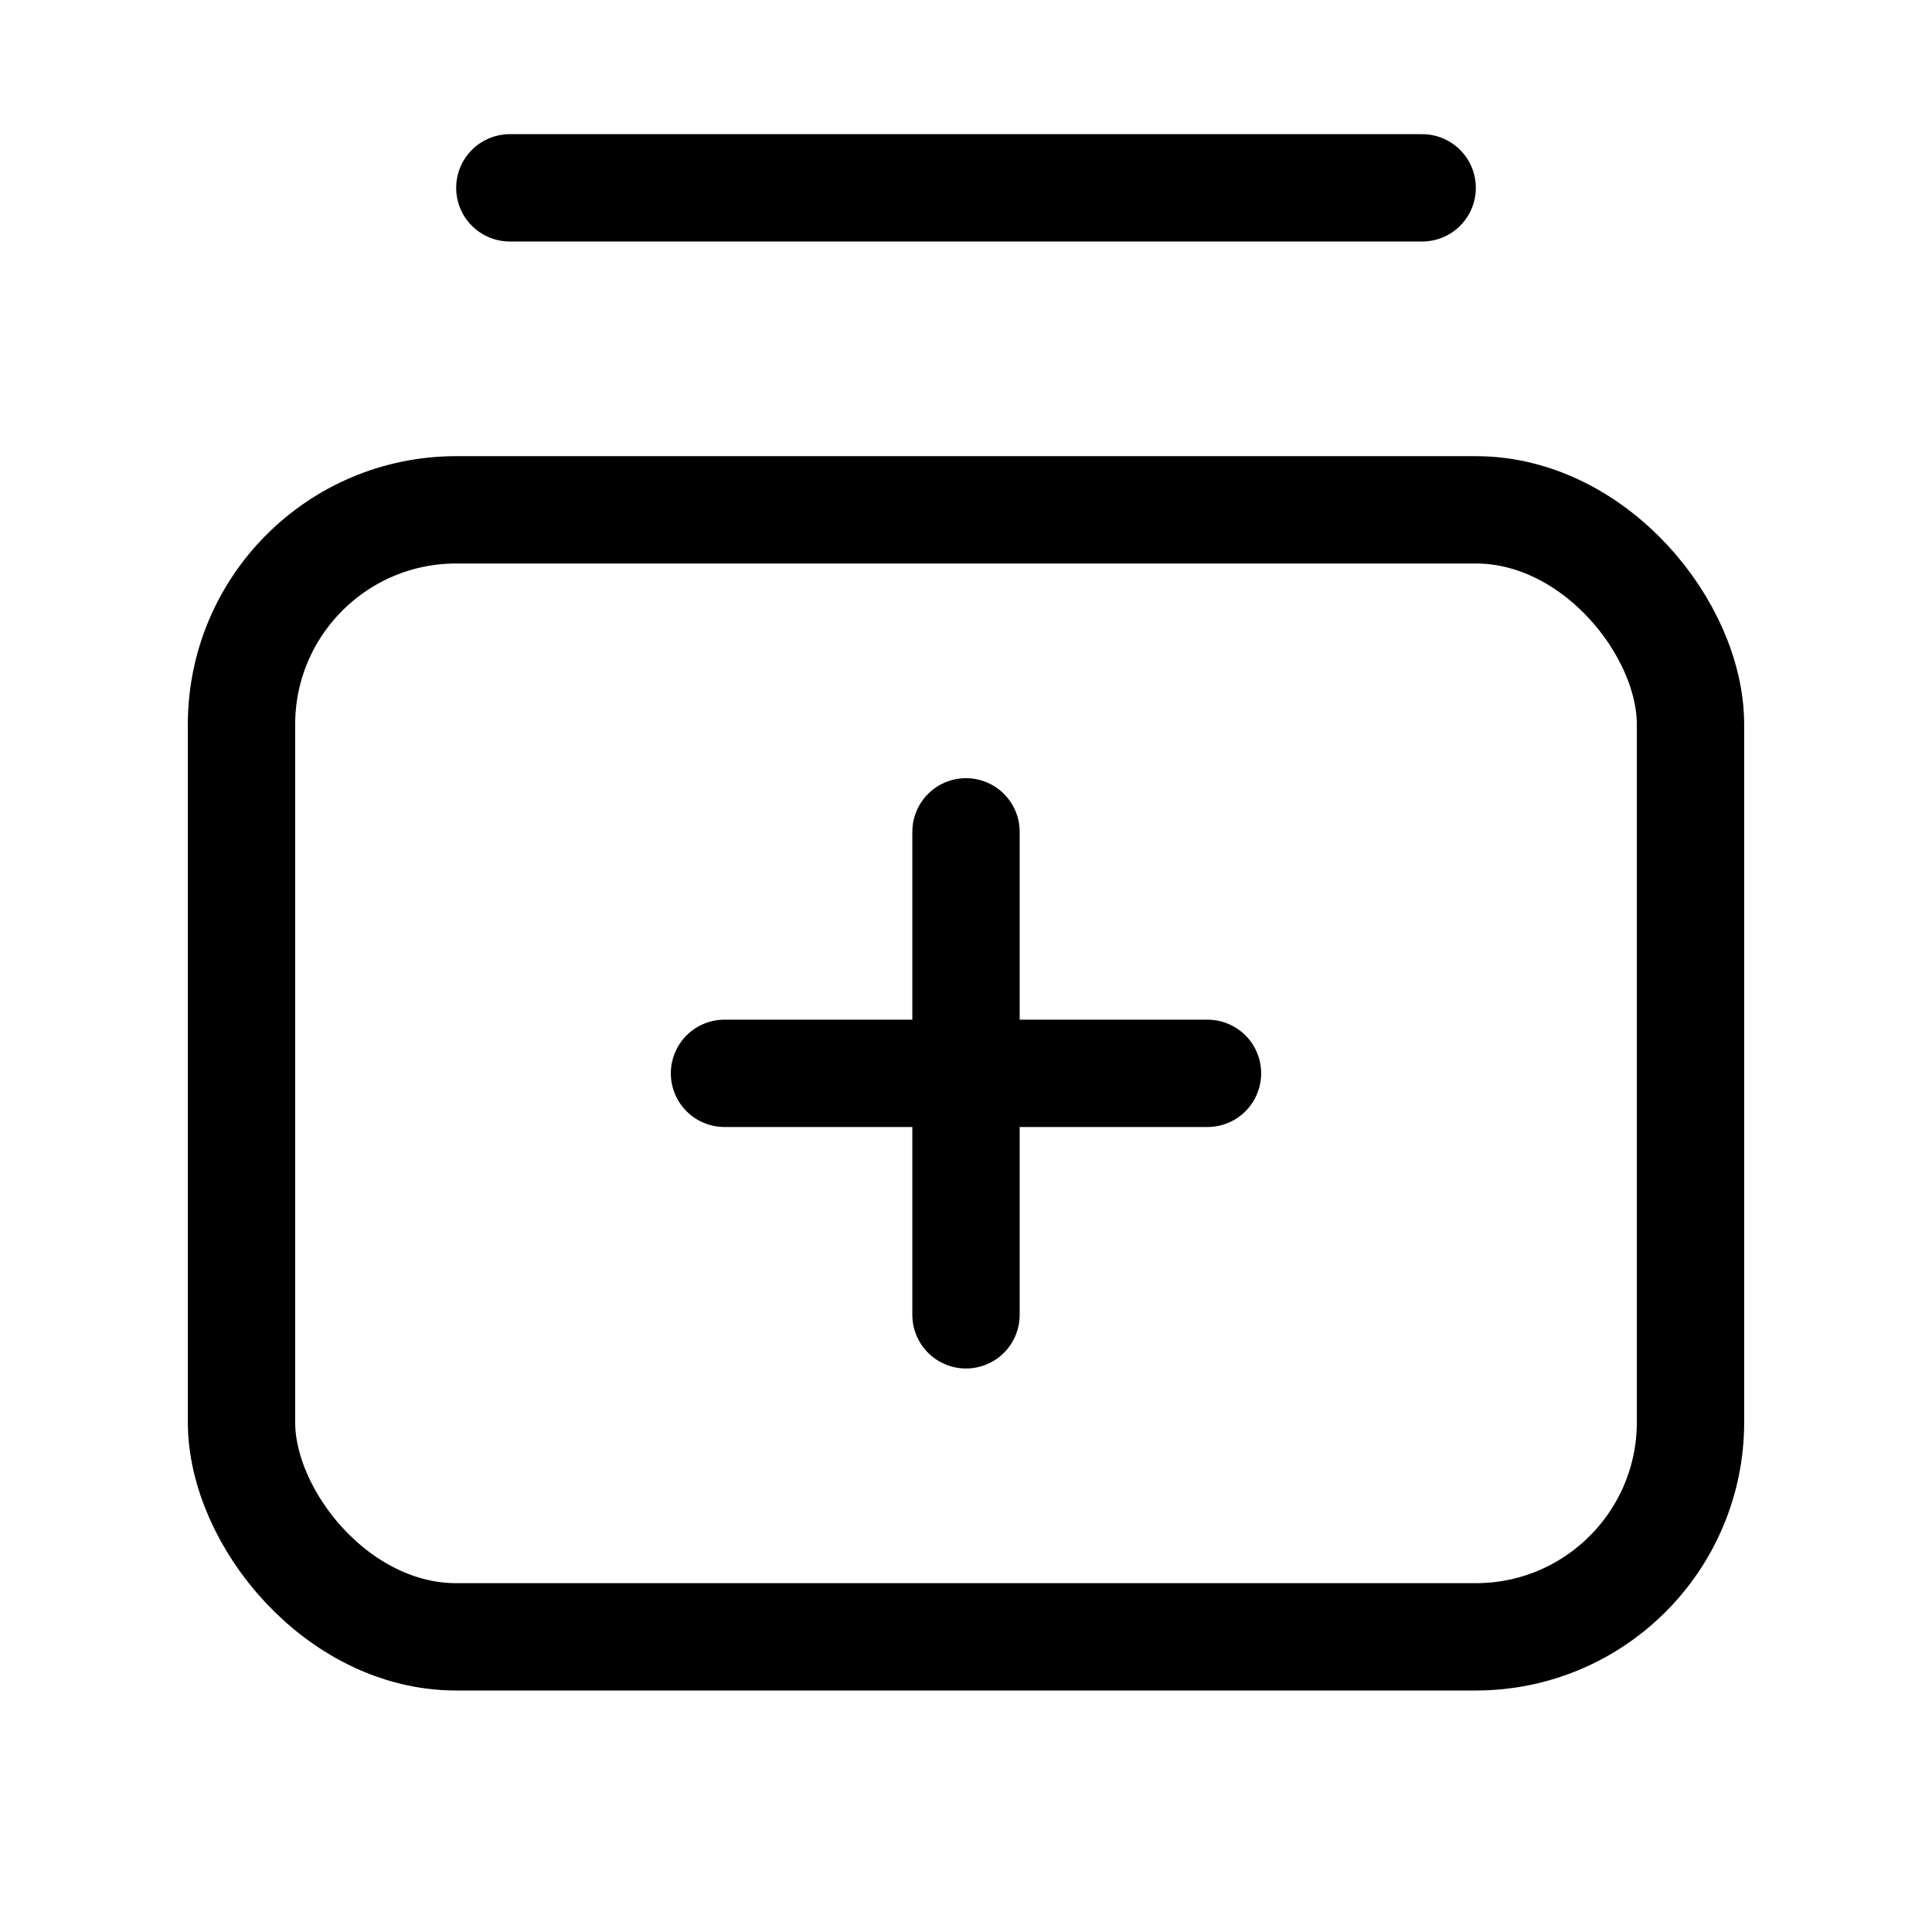 <svg xmlns="http://www.w3.org/2000/svg" height="18" width="18" viewBox="0 0 18 18"><title>stack 2 plus</title><g fill="none" stroke="currentColor" class="nc-icon-wrapper"><line x1="9" y1="12.25" x2="9" y2="7.75" stroke-linecap="round" stroke-linejoin="round" stroke="currentColor"></line><line x1="11.25" y1="10" x2="6.75" y2="10" stroke-linecap="round" stroke-linejoin="round" stroke="currentColor"></line><rect x="2.25" y="4.75" width="13.5" height="10.5" rx="2" ry="2" stroke-linecap="round" stroke-linejoin="round"></rect><line x1="4.75" y1="1.75" x2="13.25" y2="1.75" stroke-linecap="round" stroke-linejoin="round" stroke="currentColor"></line></g></svg>